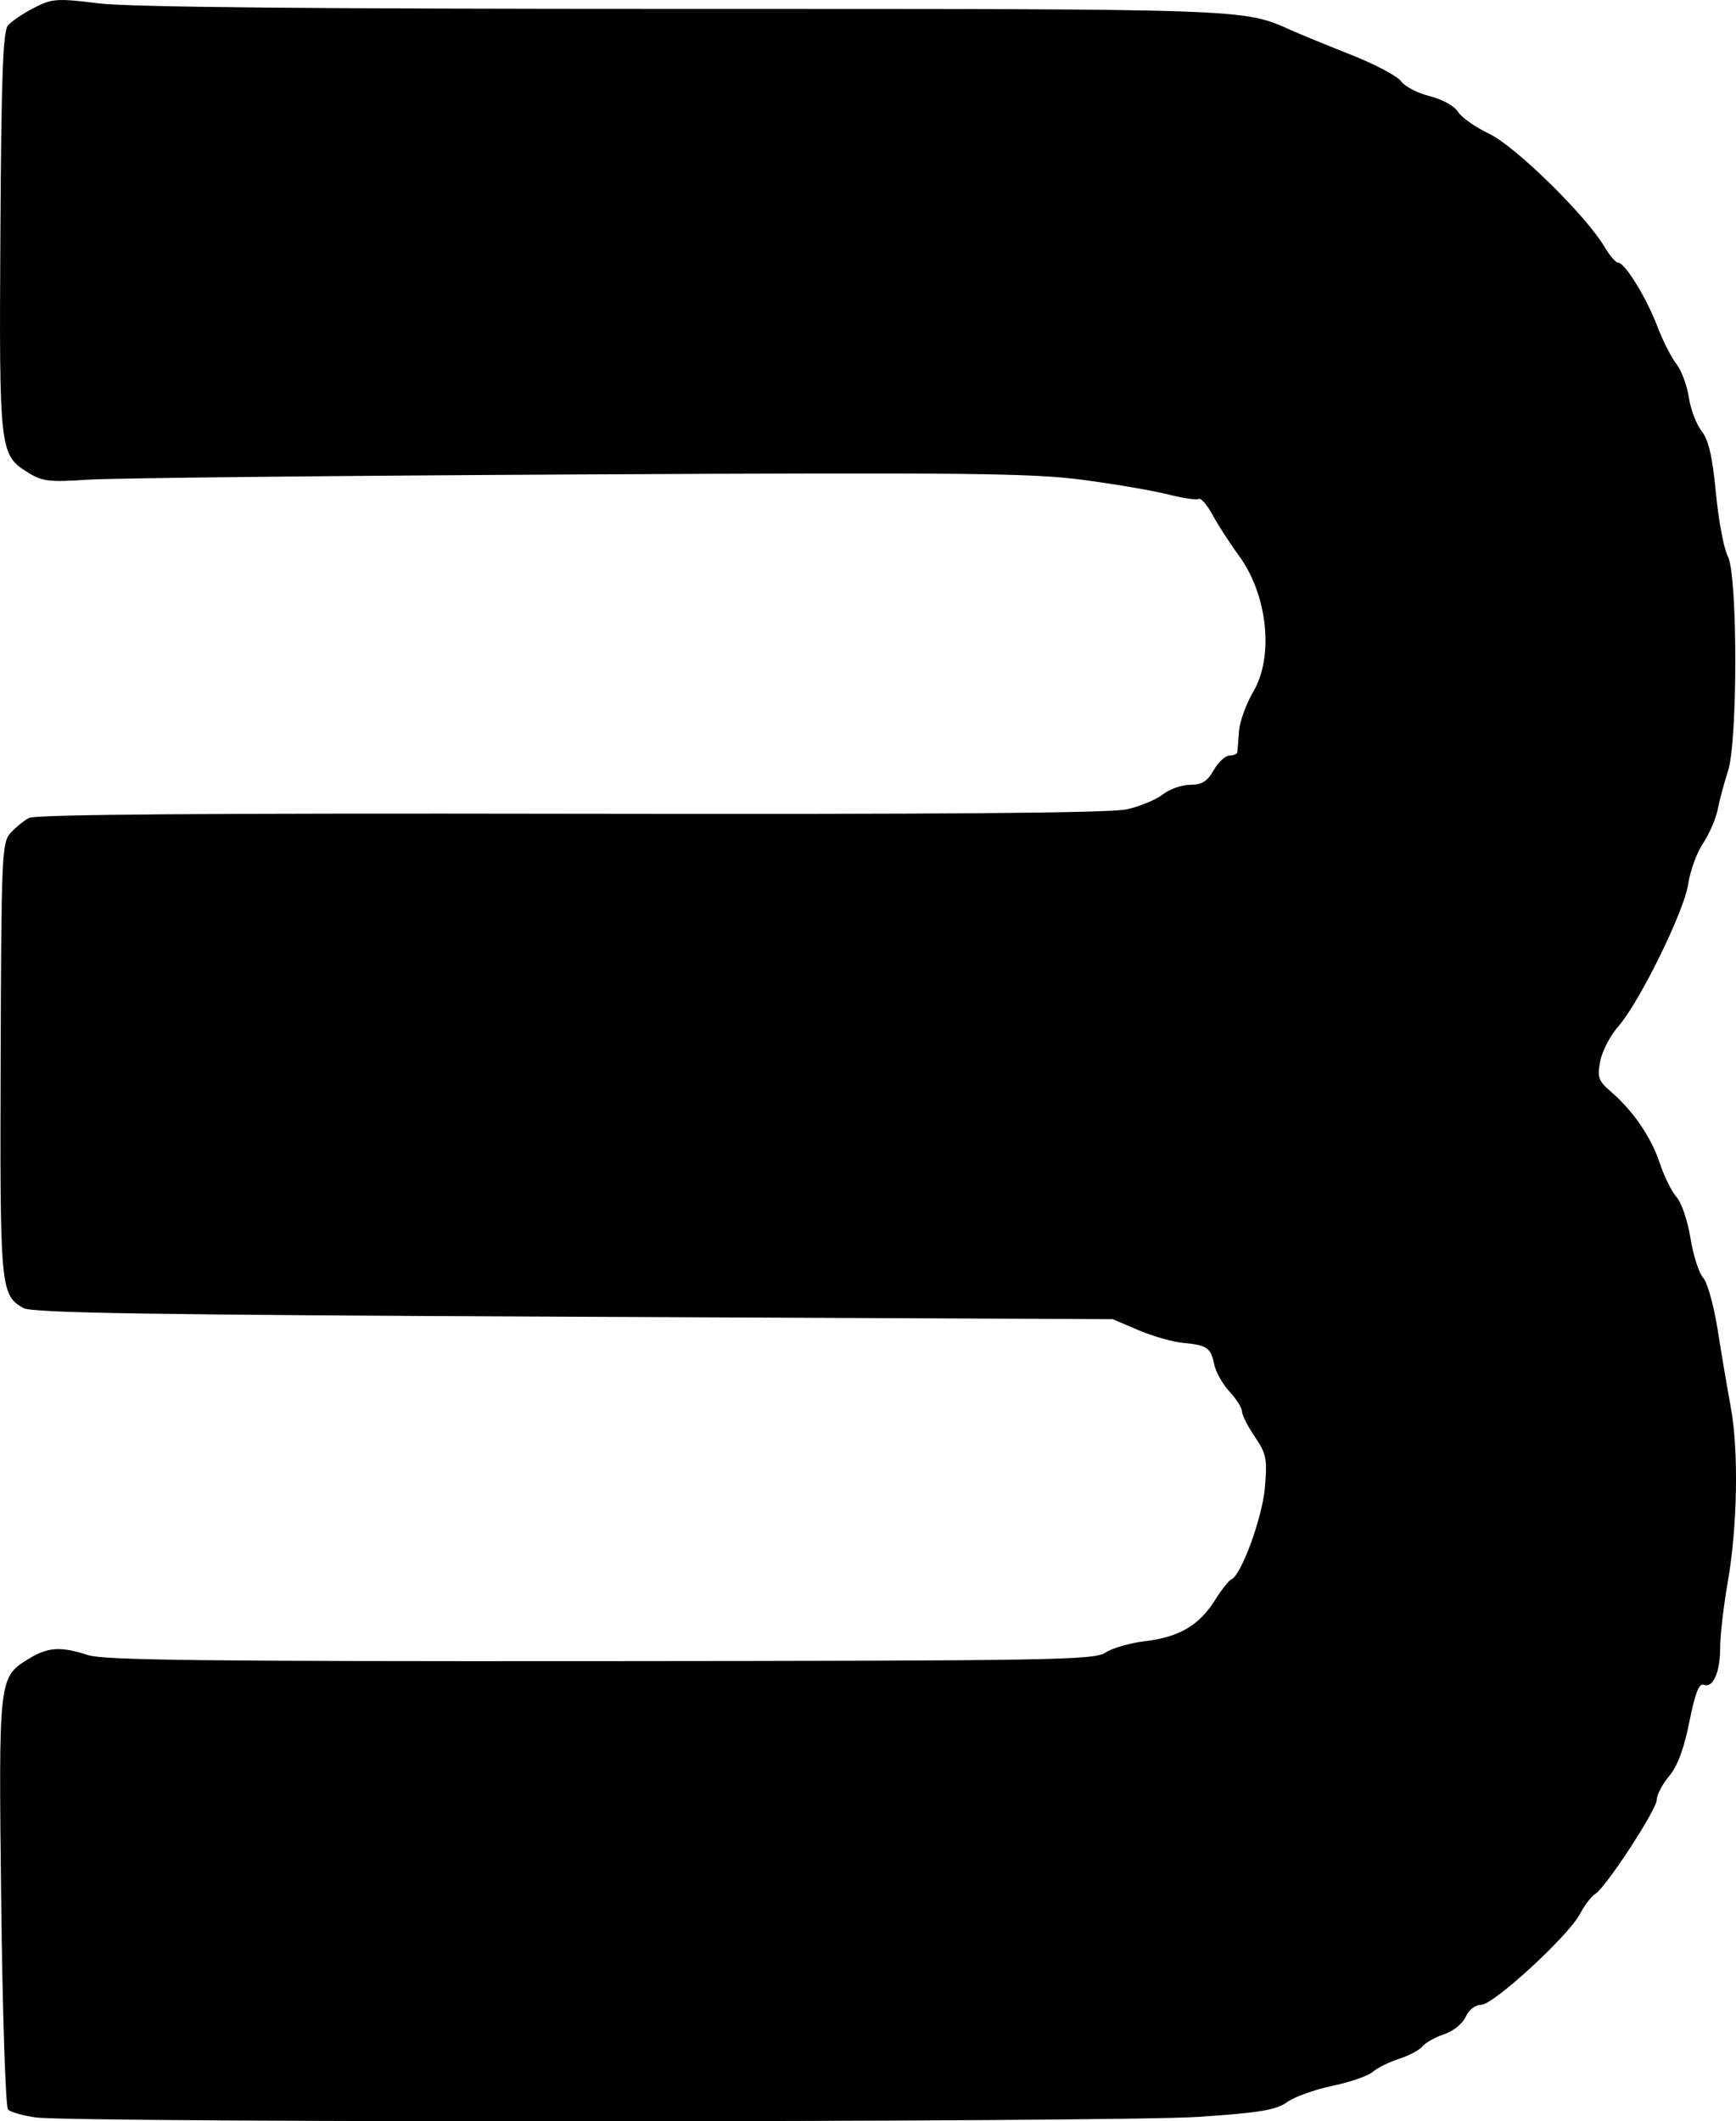 <?xml version="1.0" encoding="UTF-8" standalone="no"?>
<!-- Created with Inkscape (http://www.inkscape.org/) -->

<svg
   width="125.512mm"
   height="153.347mm"
   viewBox="0 0 125.512 153.347"
   version="1.1"
   id="svg1"
   xml:space="preserve"
   xmlns="http://www.w3.org/2000/svg"
   xmlns:svg="http://www.w3.org/2000/svg"><defs
     id="defs1" /><g
     id="layer1"
     transform="translate(-45.044,-71.73)"><path
       style="fill:#000000"
       d="m 47.618,224.796 c -0.921,-0.128 -1.818,-0.385 -1.994,-0.57 -0.176,-0.185 -0.398,-6.933 -0.493,-14.995 -0.191,-16.201 -0.187,-16.242 1.959,-17.568 1.412,-0.873 2.34,-0.934 4.319,-0.286 1.128,0.369 8.57,0.457 37.042,0.436 32.664,-0.024 35.704,-0.075 36.512,-0.615 0.485,-0.324 1.78,-0.698 2.877,-0.83 2.458,-0.297 3.888,-1.134 5.03,-2.942 0.482,-0.764 1.017,-1.444 1.188,-1.512 0.721,-0.286 2.252,-4.466 2.439,-6.657 0.177,-2.075 0.106,-2.434 -0.73,-3.665 -0.509,-0.751 -0.926,-1.573 -0.926,-1.827 0,-0.254 -0.408,-0.902 -0.906,-1.44 -0.498,-0.538 -0.995,-1.422 -1.104,-1.966 -0.24,-1.198 -0.53,-1.398 -2.257,-1.553 -0.737,-0.066 -2.181,-0.479 -3.211,-0.917 l -1.871,-0.796 -38.982,-0.176 c -30.76,-0.139 -39.149,-0.272 -39.772,-0.628 -1.664,-0.951 -1.702,-1.364 -1.648,-17.99 0.048,-14.727 0.089,-15.661 0.711,-16.349 0.363,-0.401 0.968,-0.894 1.344,-1.096 0.463,-0.248 13.12,-0.344 39.163,-0.299 26.822,0.047 39.001,-0.05 40.202,-0.319 0.948,-0.212 2.12,-0.698 2.605,-1.079 0.485,-0.381 1.376,-0.694 1.98,-0.695 0.85,-0.002 1.235,-0.241 1.7,-1.058 0.331,-0.581 0.846,-1.056 1.147,-1.056 0.3,0 0.555,-0.119 0.566,-0.265 0.011,-0.146 0.064,-0.826 0.117,-1.512 0.053,-0.686 0.52,-1.97 1.038,-2.853 1.5,-2.56 1.023,-6.999 -1.056,-9.834 -0.641,-0.873 -1.491,-2.188 -1.89,-2.923 -0.399,-0.734 -0.85,-1.258 -1.003,-1.164 -0.153,0.094 -1.139,-0.049 -2.191,-0.319 -1.053,-0.27 -3.819,-0.744 -6.147,-1.054 -3.7,-0.492 -8.303,-0.542 -36.512,-0.396 -17.754,0.092 -33.708,0.262 -35.454,0.378 -2.81,0.186 -3.309,0.127 -4.343,-0.515 -2.056,-1.277 -2.087,-1.548 -1.995,-17.382 0.065,-11.16 0.186,-14.503 0.541,-14.931 0.252,-0.303 1.098,-0.878 1.882,-1.278 1.328,-0.677 1.645,-0.7 4.677,-0.327 2.244,0.276 15.343,0.4 42.238,0.4 40.976,0 40.496,-0.017 43.959,1.531 0.679,0.304 2.645,1.11 4.368,1.791 1.723,0.682 3.345,1.542 3.605,1.912 0.259,0.37 1.191,0.854 2.07,1.075 0.919,0.231 1.786,0.711 2.04,1.128 0.242,0.399 1.263,1.117 2.267,1.596 1.895,0.904 6.983,5.893 8.325,8.164 0.373,0.631 0.818,1.147 0.991,1.147 0.487,0 2.044,2.532 2.83,4.599 0.391,1.028 1.01,2.251 1.377,2.717 0.367,0.466 0.772,1.552 0.901,2.414 0.129,0.862 0.545,1.961 0.925,2.444 0.51,0.648 0.78,1.82 1.037,4.494 0.191,1.989 0.577,4.038 0.857,4.553 0.717,1.318 0.727,13.371 0.013,15.544 -0.273,0.831 -0.606,2.067 -0.739,2.746 -0.133,0.679 -0.612,1.79 -1.065,2.469 -0.453,0.679 -0.933,1.998 -1.068,2.93 -0.284,1.965 -3.525,8.562 -5.072,10.323 -0.578,0.658 -1.161,1.786 -1.296,2.507 -0.219,1.165 -0.129,1.411 0.801,2.212 1.602,1.379 2.888,3.271 3.52,5.174 0.315,0.948 0.858,2.042 1.208,2.43 0.35,0.388 0.799,1.719 0.999,2.958 0.199,1.239 0.612,2.528 0.917,2.865 0.305,0.337 0.776,2.022 1.047,3.745 0.271,1.723 0.698,4.244 0.949,5.602 0.581,3.141 0.487,8.631 -0.216,12.658 -0.301,1.723 -0.547,3.837 -0.547,4.697 0,1.81 -0.511,2.982 -1.186,2.723 -0.343,-0.131 -0.626,0.597 -1.045,2.687 -0.392,1.953 -0.859,3.205 -1.465,3.925 -0.489,0.581 -0.89,1.346 -0.89,1.698 0,0.714 -3.701,6.376 -4.458,6.819 -0.265,0.155 -0.76,0.806 -1.099,1.446 -0.849,1.601 -6.248,6.562 -7.143,6.562 -0.425,0 -0.884,0.358 -1.118,0.872 -0.223,0.49 -0.903,1.039 -1.552,1.253 -0.635,0.21 -1.339,0.603 -1.564,0.874 -0.225,0.271 -0.992,0.68 -1.704,0.908 -0.712,0.228 -1.565,0.651 -1.895,0.94 -0.33,0.288 -1.644,0.743 -2.92,1.01 -1.276,0.267 -2.752,0.798 -3.28,1.179 -0.786,0.567 -1.943,0.76 -6.368,1.062 -5.911,0.403 -81.249,0.44 -84.108,0.041 z"
       id="path1" /></g></svg>
